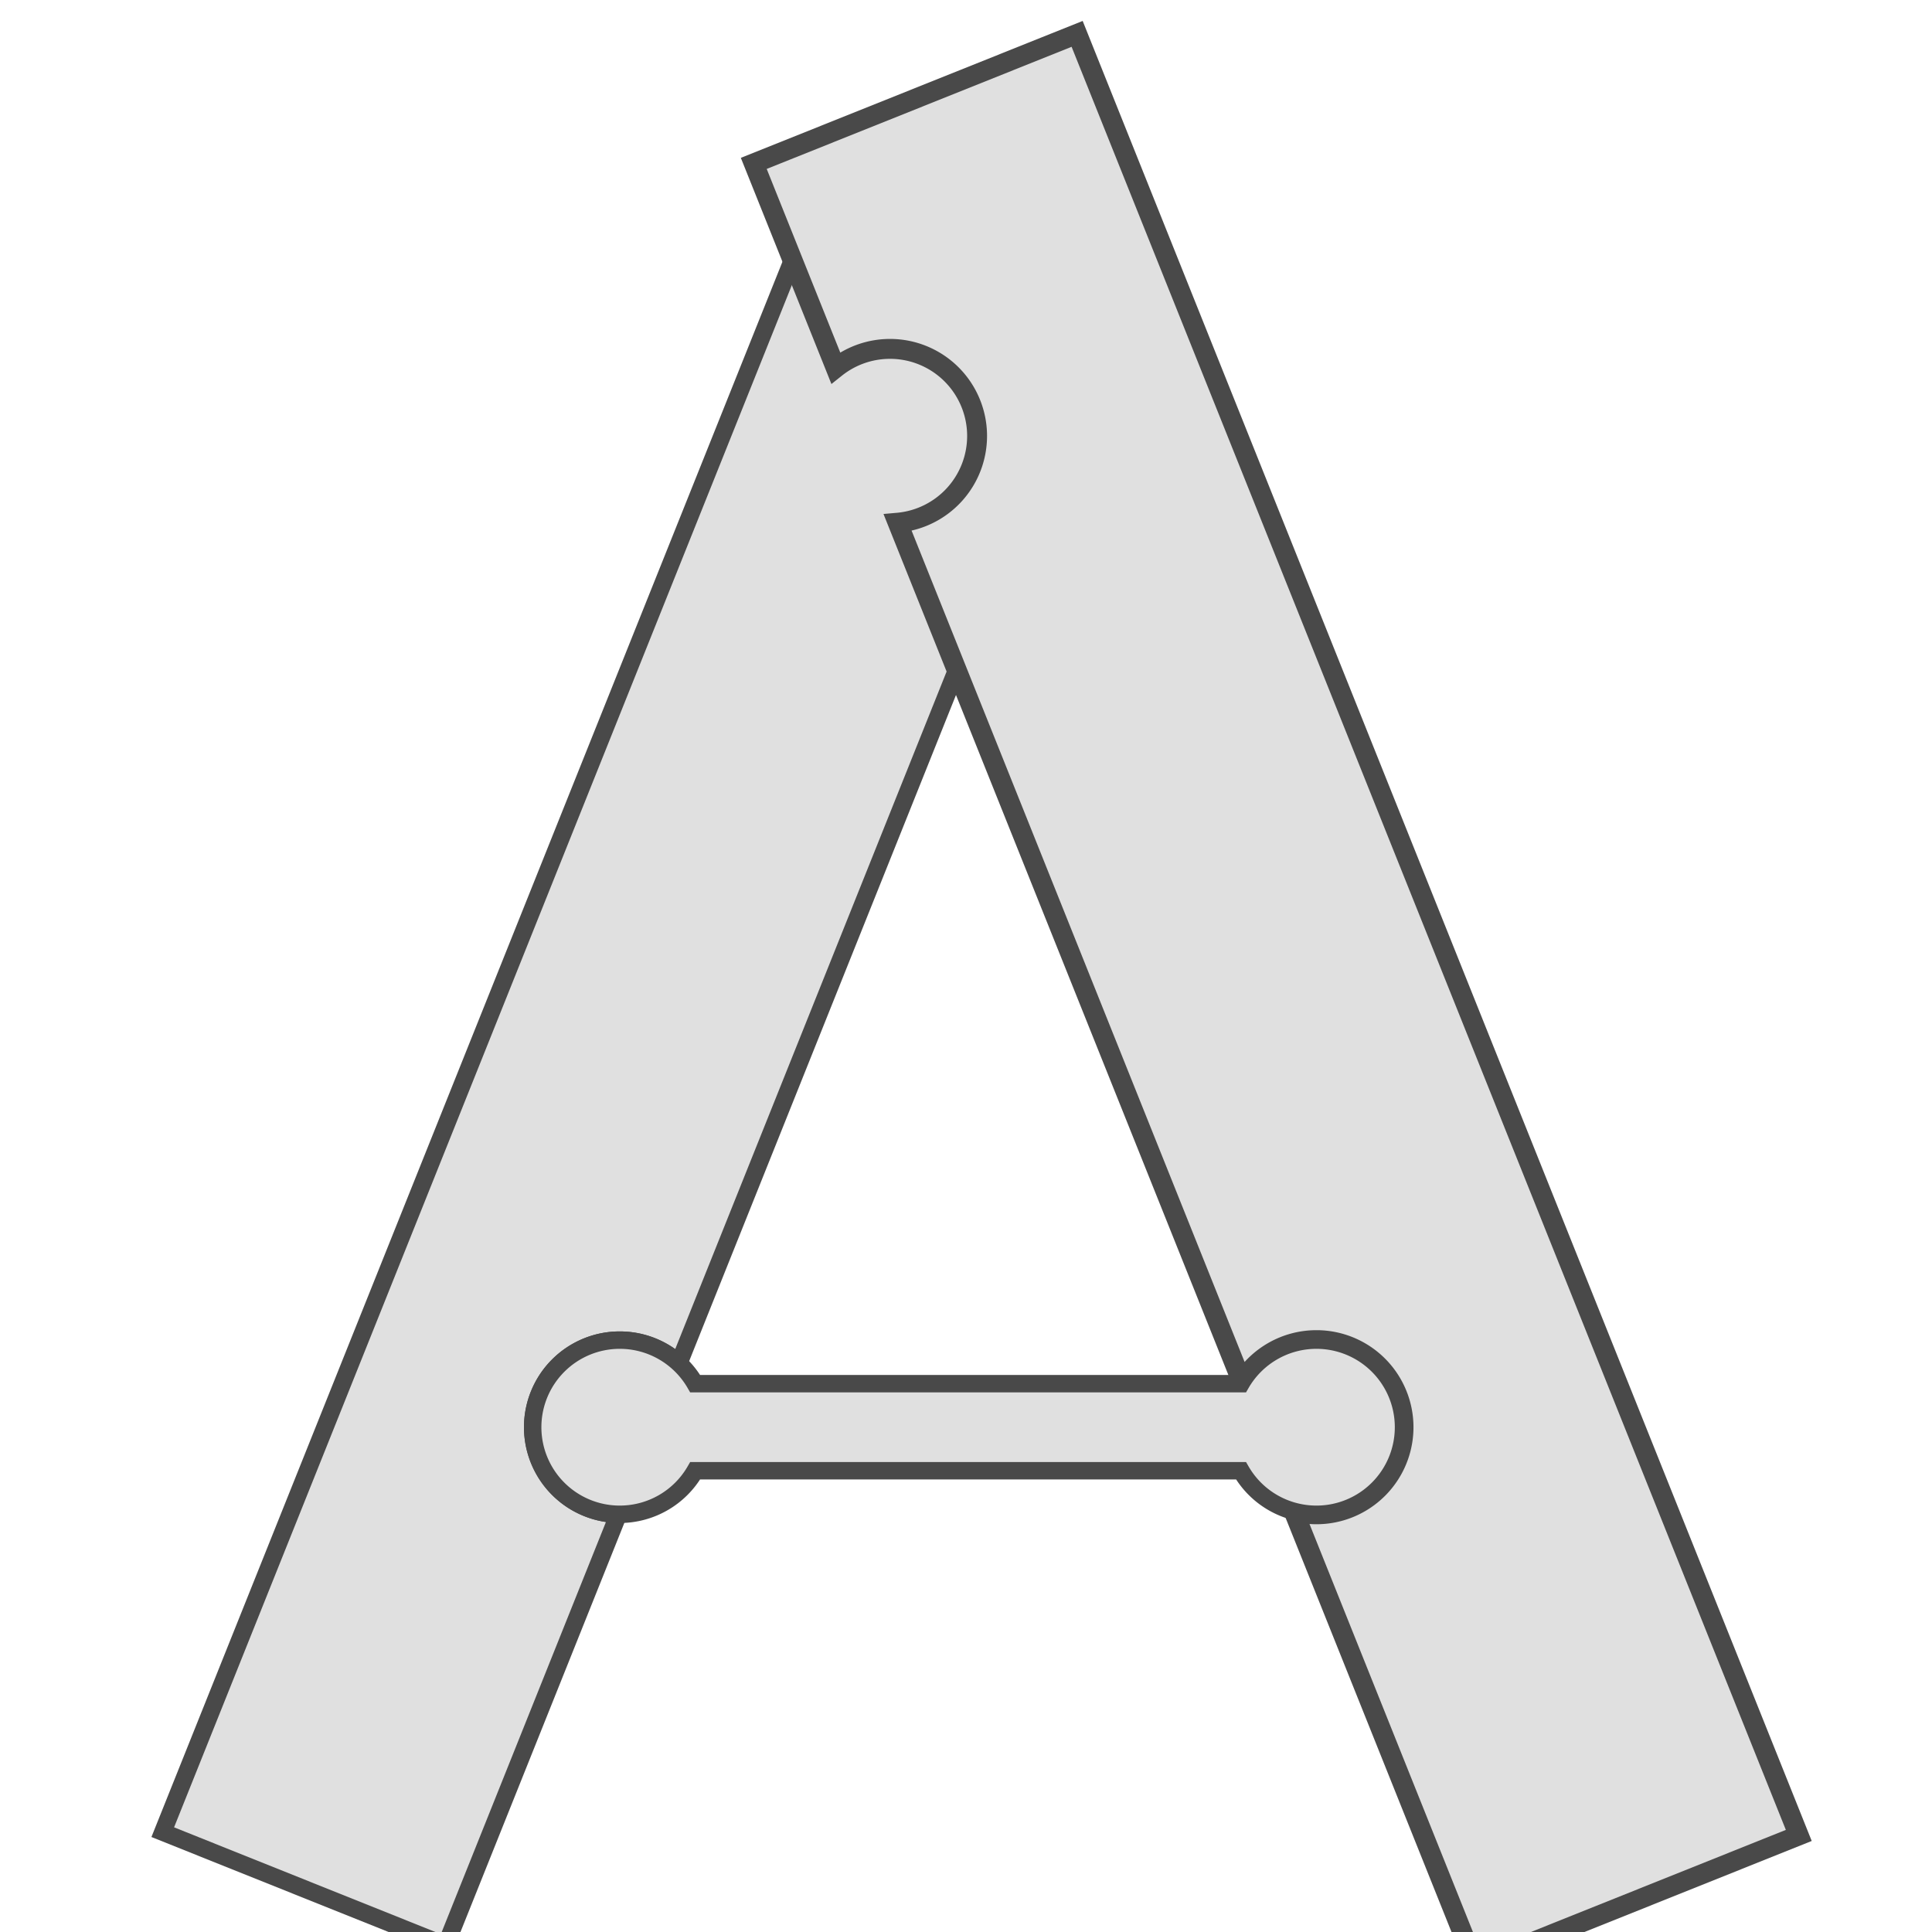 <?xml version="1.0" encoding="UTF-8" standalone="no"?>
<svg
   width="16"
   height="16"
   viewBox="0 0 4.233 4.233"
   version="1.1"
   id="svg8"
   sodipodi:docname="anima.svg"
   inkscape:version="1.1 (c4e8f9ed74, 2021-05-24)"
   xmlns:inkscape="http://www.inkscape.org/namespaces/inkscape"
   xmlns:sodipodi="http://sodipodi.sourceforge.net/DTD/sodipodi-0.dtd"
   xmlns="http://www.w3.org/2000/svg"
   xmlns:svg="http://www.w3.org/2000/svg"
   xmlns:rdf="http://www.w3.org/1999/02/22-rdf-syntax-ns#"
   xmlns:cc="http://creativecommons.org/ns#"
   xmlns:dc="http://purl.org/dc/elements/1.1/">
  <style
     id="style833" />
  <defs
     id="defs2" />
  <sodipodi:namedview
     id="base"
     pagecolor="#ffffff"
     bordercolor="#666666"
     borderopacity="1.0"
     inkscape:pageopacity="0.0"
     inkscape:pageshadow="2"
     inkscape:zoom="63.36"
     inkscape:cx="10.77178"
     inkscape:cy="7.7335859"
     inkscape:document-units="mm"
     inkscape:current-layer="layer1"
     inkscape:document-rotation="0"
     showgrid="true"
     inkscape:window-width="3440"
     inkscape:window-height="1409"
     inkscape:window-x="0"
     inkscape:window-y="0"
     inkscape:window-maximized="1"
     inkscape:pagecheckerboard="0"
     units="px"
     width="16px">
    <inkscape:grid
       type="xygrid"
       id="grid835" />
  </sodipodi:namedview>
  <g
     inkscape:label="Layer 1"
     inkscape:groupmode="layer"
     id="layer1">
    <g
       id="g890"
       style="fill:#3274cb;fill-opacity:1"
       transform="matrix(0.036,0,0,0.036,-0.502,-3.551)">
      <path
         id="rect837"
         style="fill:#e0e0e0;fill-opacity:1;stroke:#494949;stroke-width:4;stroke-opacity:1"
         d="M 235.02,430.969 90,793.004 l 64.98,26.027 39.67,-99.035 A 20,20 0 0 1 174.959,700 a 20,20 0 0 1 20,-20 20,20 0 0 1 13.582,5.32 L 300,456.996 Z"
         transform="scale(0.265)" />
      <path
         id="rect850"
         style="fill:#e0e0e0;fill-opacity:1;stroke:#494949;stroke-width:4.571;stroke-opacity:1"
         d="m 300,380 -74.264,29.748 18.814,46.967 a 20,20 0 0 1 12.473,-4.367 20,20 0 0 1 20,20 20,20 0 0 1 -18.232,19.922 l 79.061,197.371 A 20,20 0 0 1 354.959,680 a 20,20 0 0 1 20,20 20,20 0 0 1 -20,20 20,20 0 0 1 -5.225,-0.695 l 41.738,104.197 74.264,-29.748 z"
         transform="scale(0.265)" />
      <path
         id="path852"
         style="fill:#e0e0e0;fill-opacity:1;stroke:#494949;stroke-width:4;stroke-opacity:1"
         d="m 194.959,680 a 20,20 0 0 0 -20,20 20,20 0 0 0 20,20 20,20 0 0 0 17.32,-10 h 125.359 a 20,20 0 0 0 17.32,10 20,20 0 0 0 20,-20 20,20 0 0 0 -20,-20 20,20 0 0 0 -17.322,10 H 212.277 a 20,20 0 0 0 -17.318,-10 z"
         transform="scale(0.265)" />
    </g>
  </g>
</svg>

